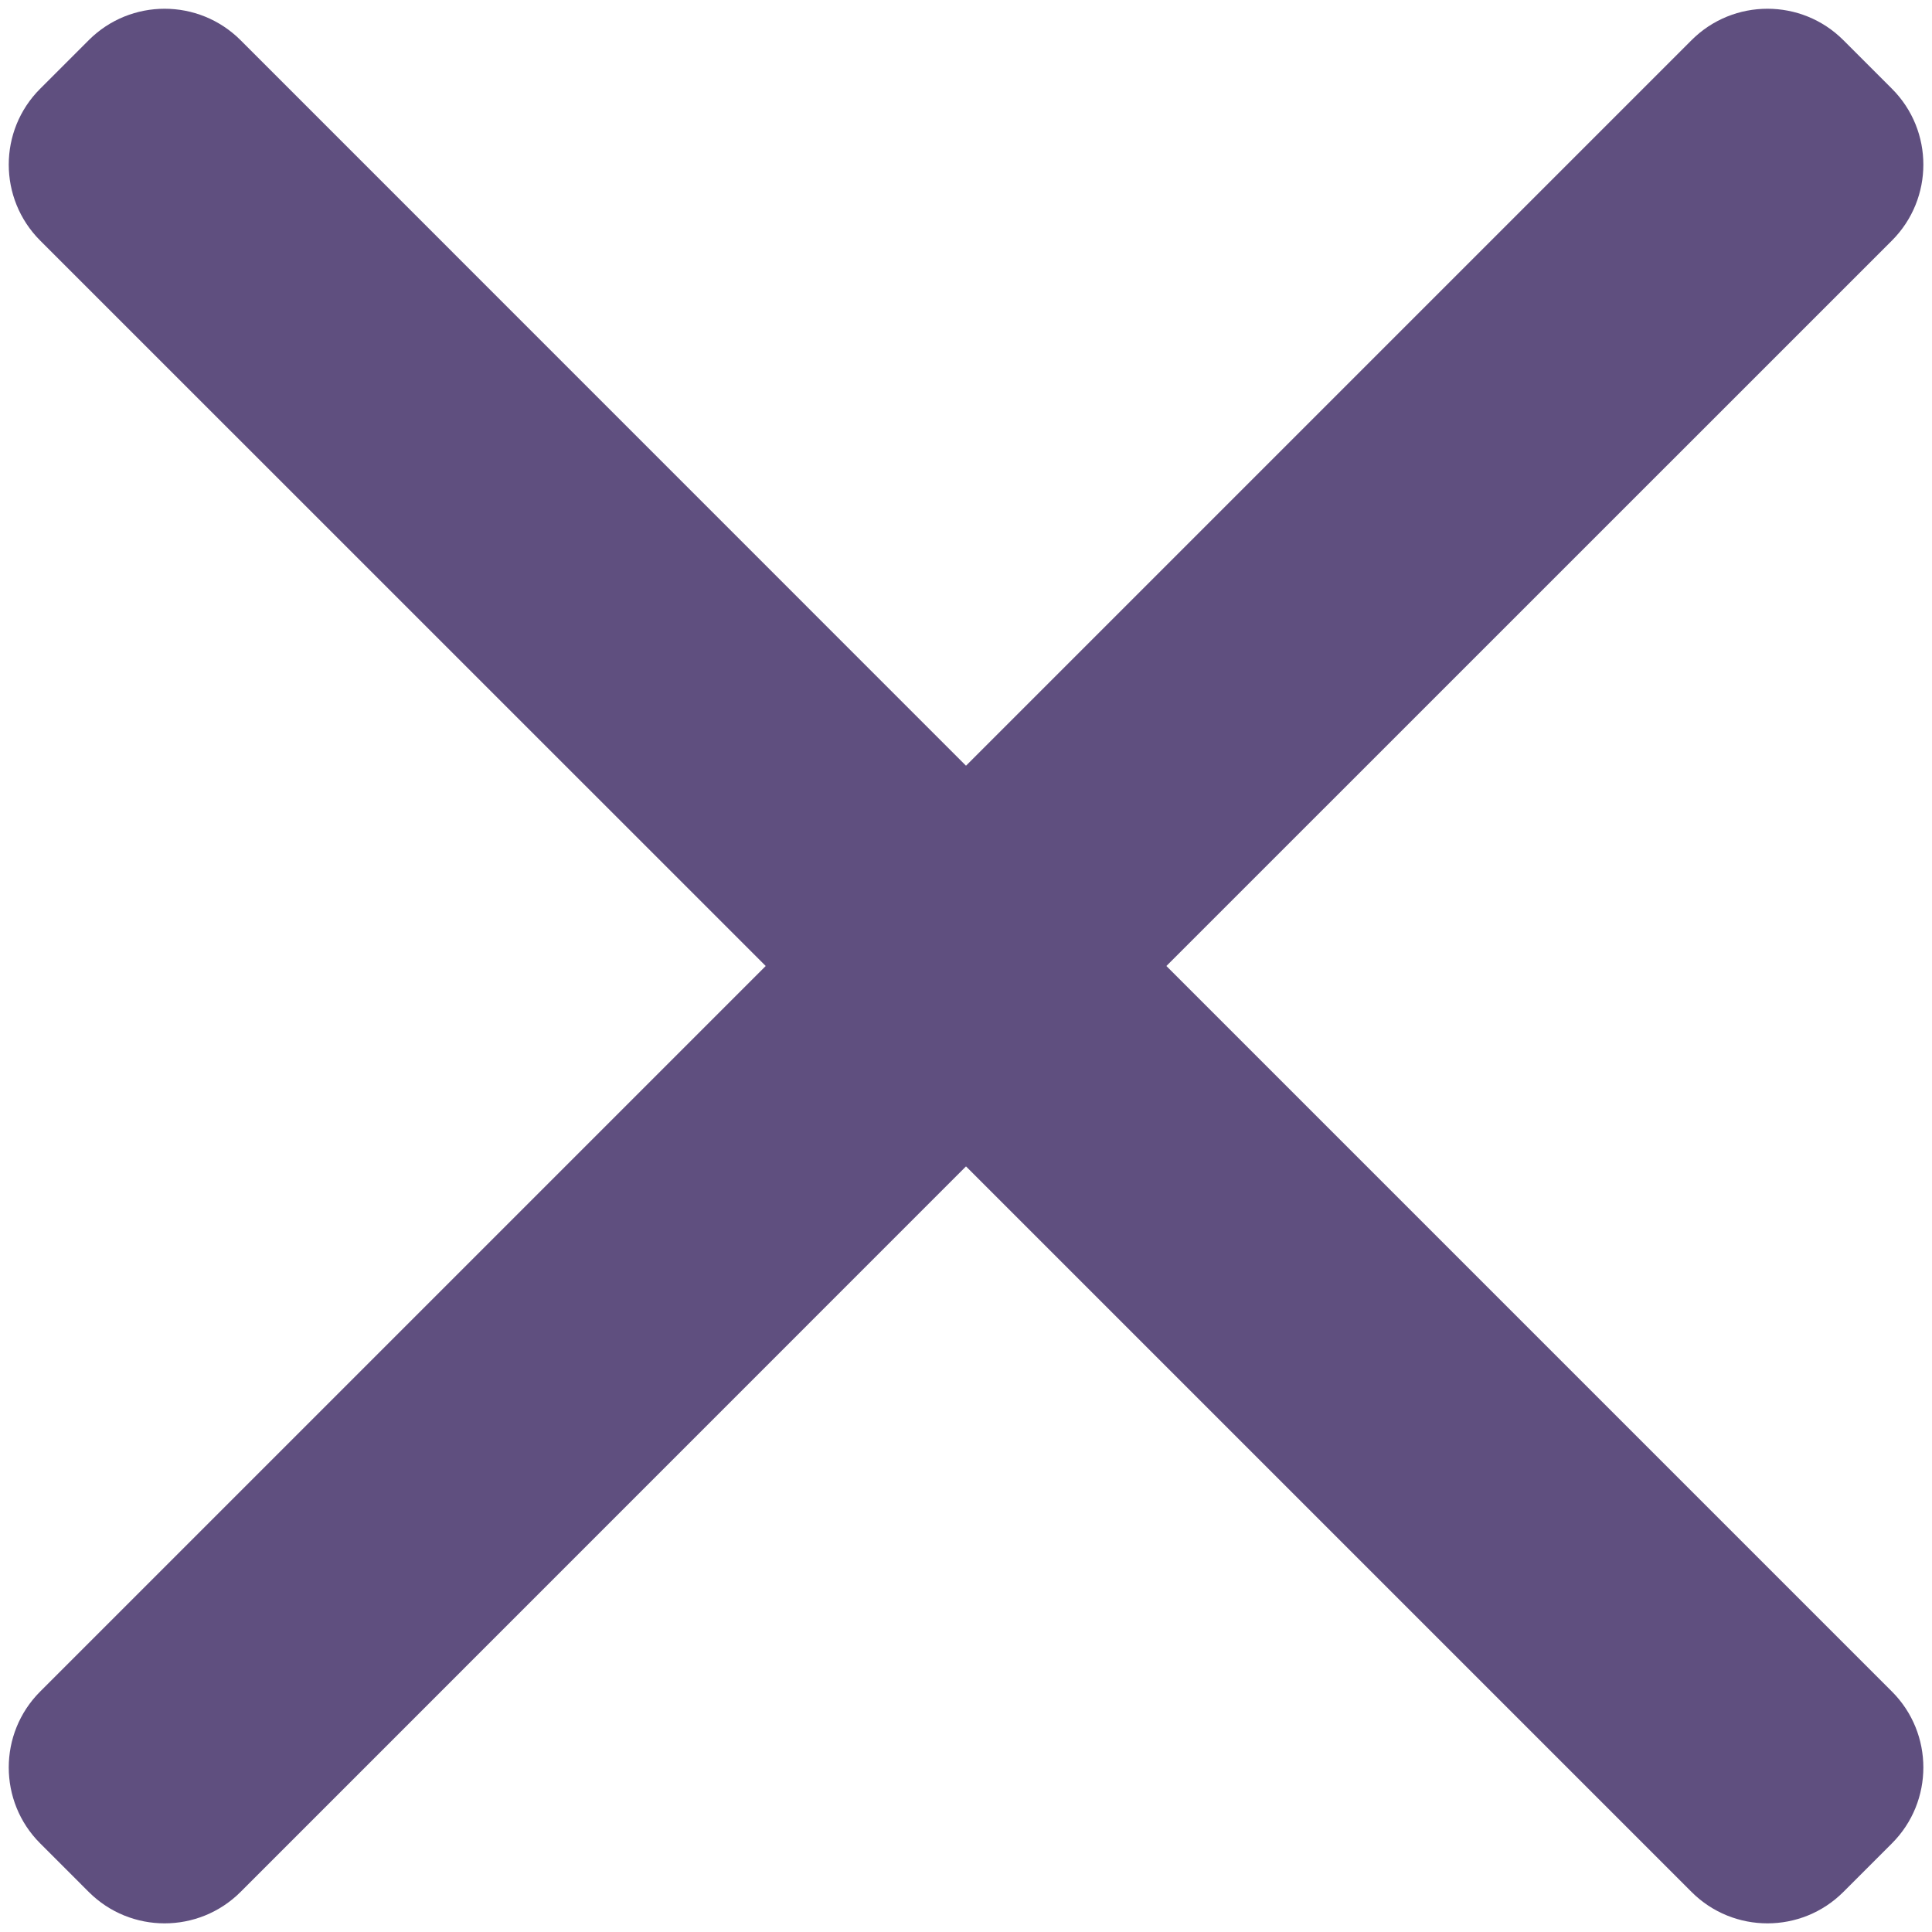 <svg width="18" height="18" viewBox="0 0 18 18" fill="none" xmlns="http://www.w3.org/2000/svg">
<path d="M2.241 17.627C1.85 18.017 1.217 18.017 0.827 17.627L0.374 17.174C-0.016 16.784 -0.016 16.15 0.374 15.76L7.134 9L0.374 2.241C-0.016 1.85 -0.016 1.217 0.374 0.827L0.827 0.374C1.217 -0.016 1.85 -0.016 2.241 0.374L9 7.134L15.76 0.374C16.15 -0.016 16.784 -0.016 17.174 0.374L17.627 0.827C18.017 1.217 18.017 1.85 17.627 2.241L10.867 9L17.627 15.76C18.017 16.15 18.017 16.784 17.627 17.174L17.174 17.627C16.784 18.017 16.15 18.017 15.76 17.627L9 10.867L2.241 17.627Z" fill="#5F4F7F"/>
</svg>
